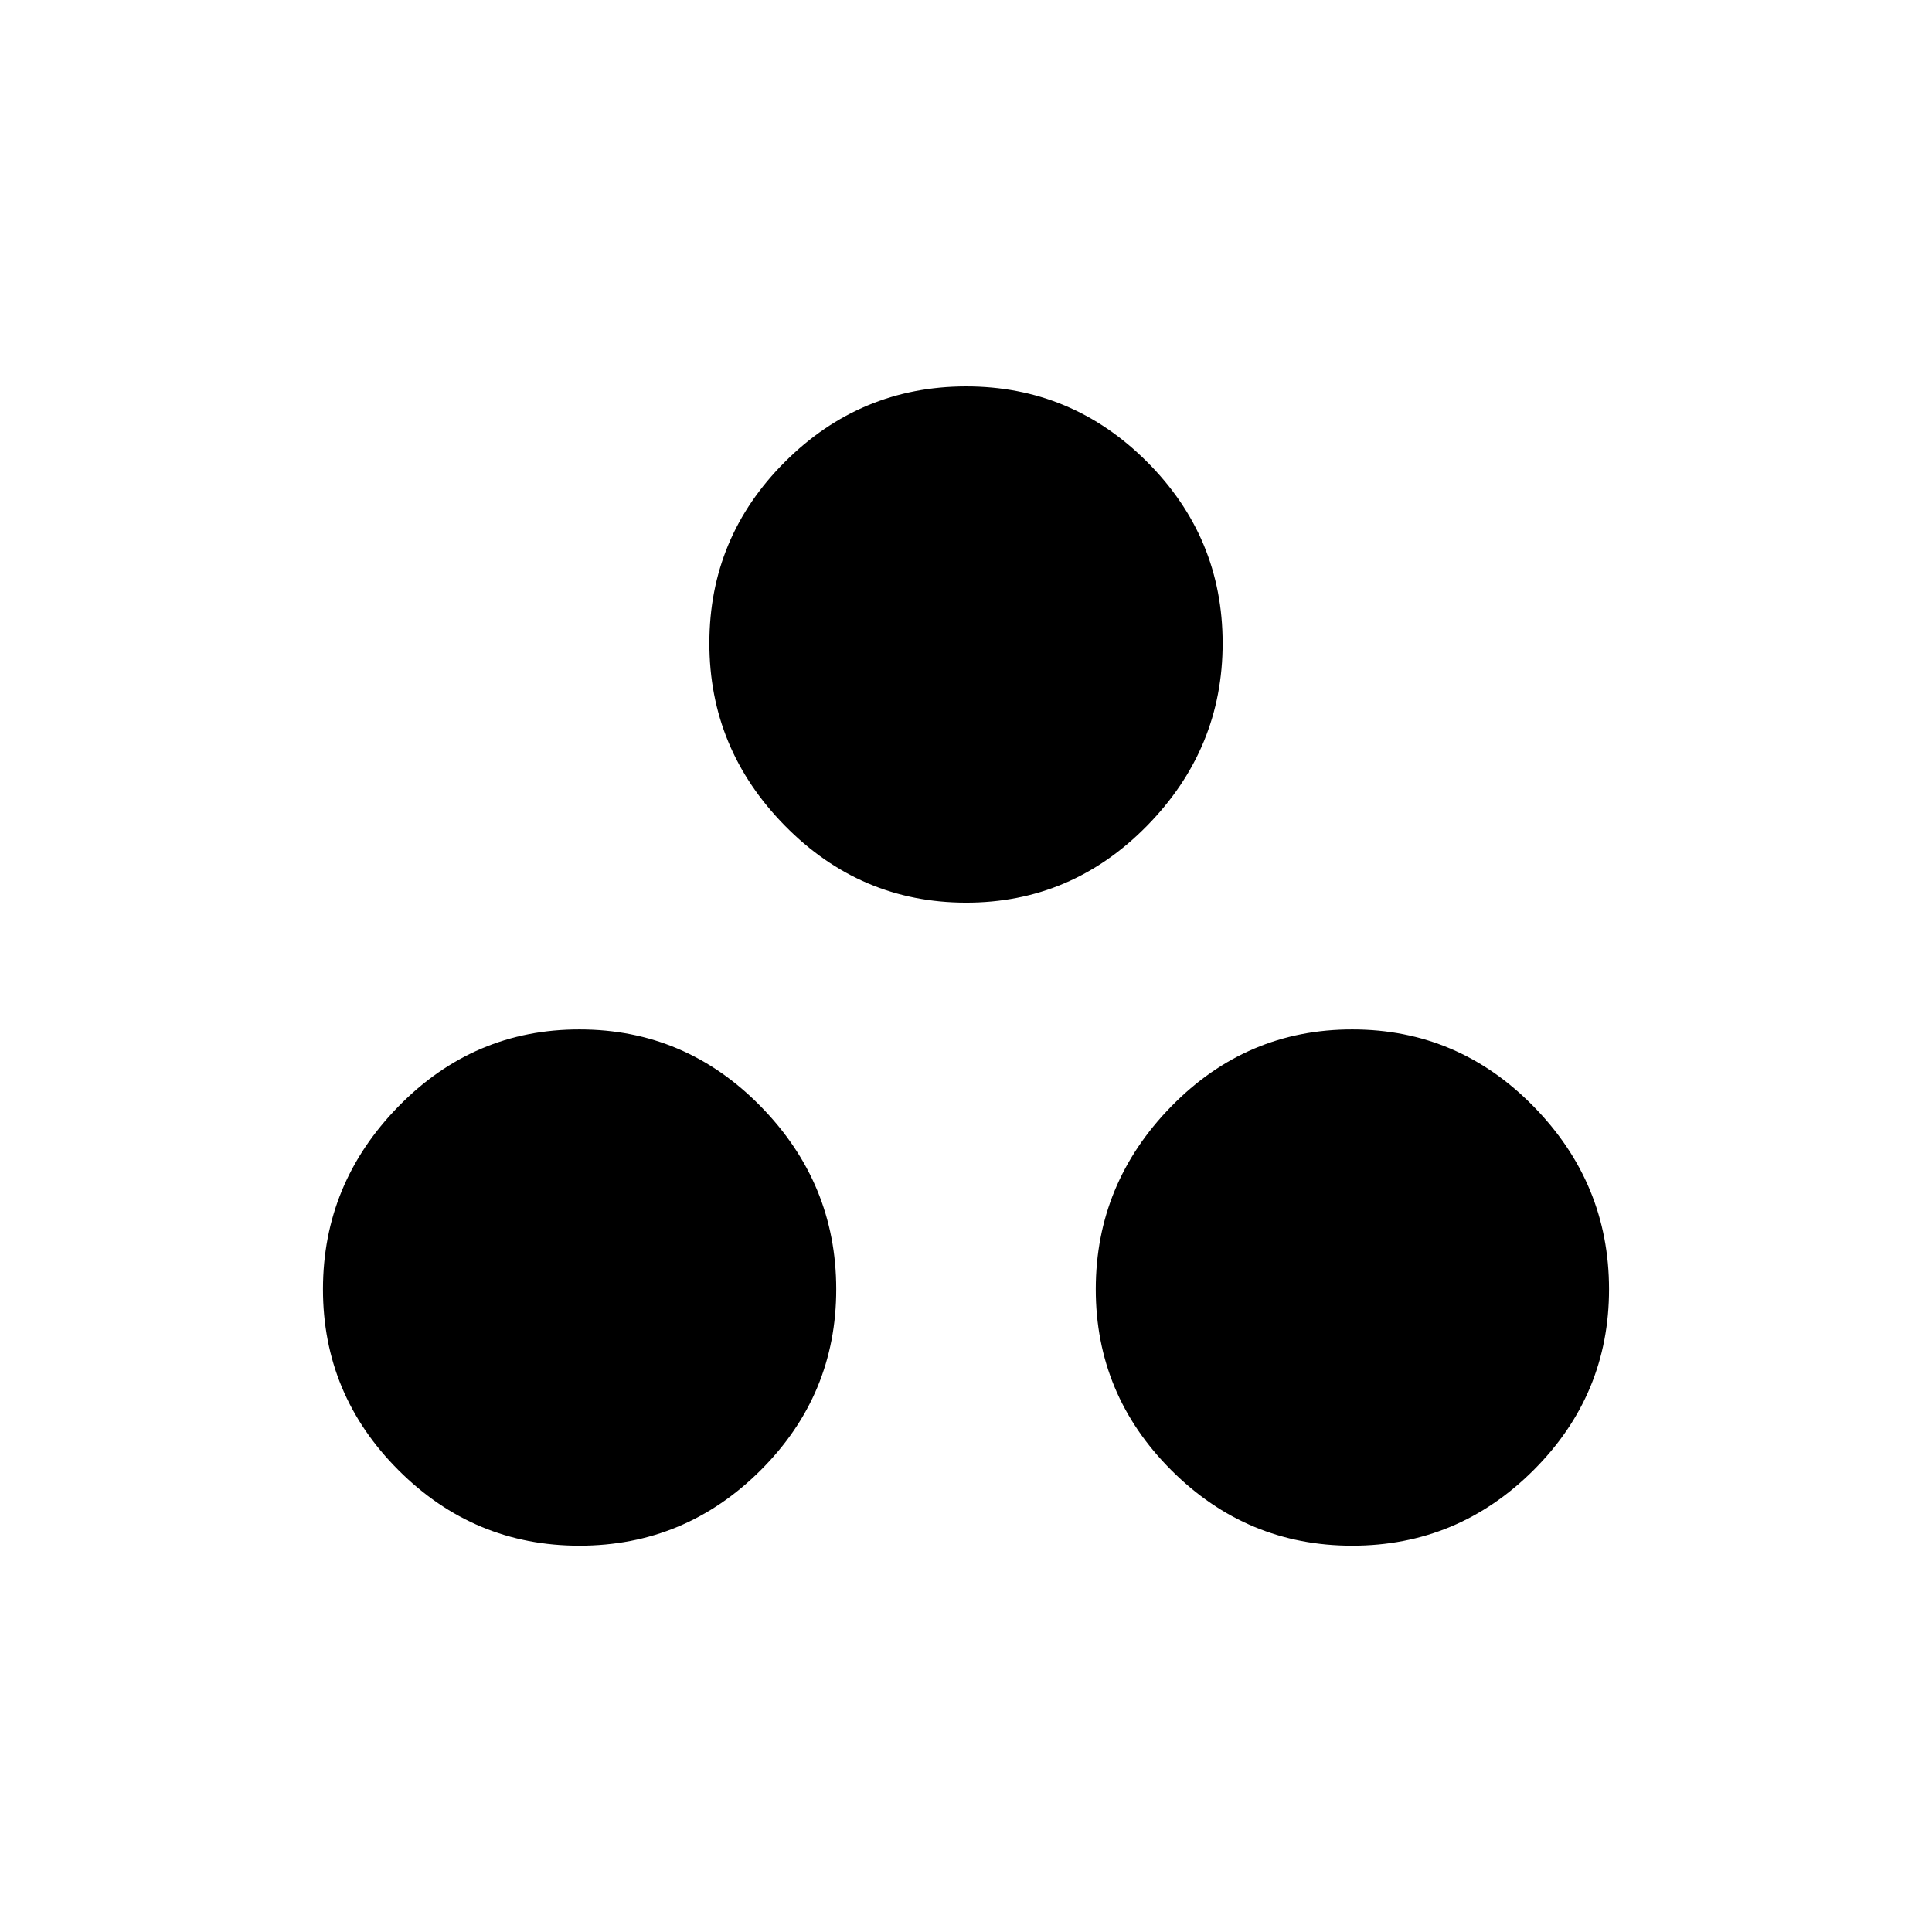 <!-- Generated by IcoMoon.io -->
<svg version="1.1" xmlns="http://www.w3.org/2000/svg" width="24" height="24" viewBox="0 0 24 24">
<title>workspaces_filled</title>
<path d="M16.8 12.788q1.313 0 2.25 0.956t0.938 2.269-0.938 2.25-2.25 0.938-2.25-0.938-0.938-2.25 0.938-2.269 2.25-0.956zM12 4.8q1.313 0 2.25 0.938t0.938 2.25-0.938 2.269-2.25 0.956-2.25-0.956-0.938-2.269 0.938-2.25 2.25-0.938zM7.2 12.788q1.313 0 2.25 0.956t0.938 2.269-0.938 2.25-2.25 0.938-2.25-0.938-0.938-2.25 0.938-2.269 2.25-0.956z"></path>
</svg>
